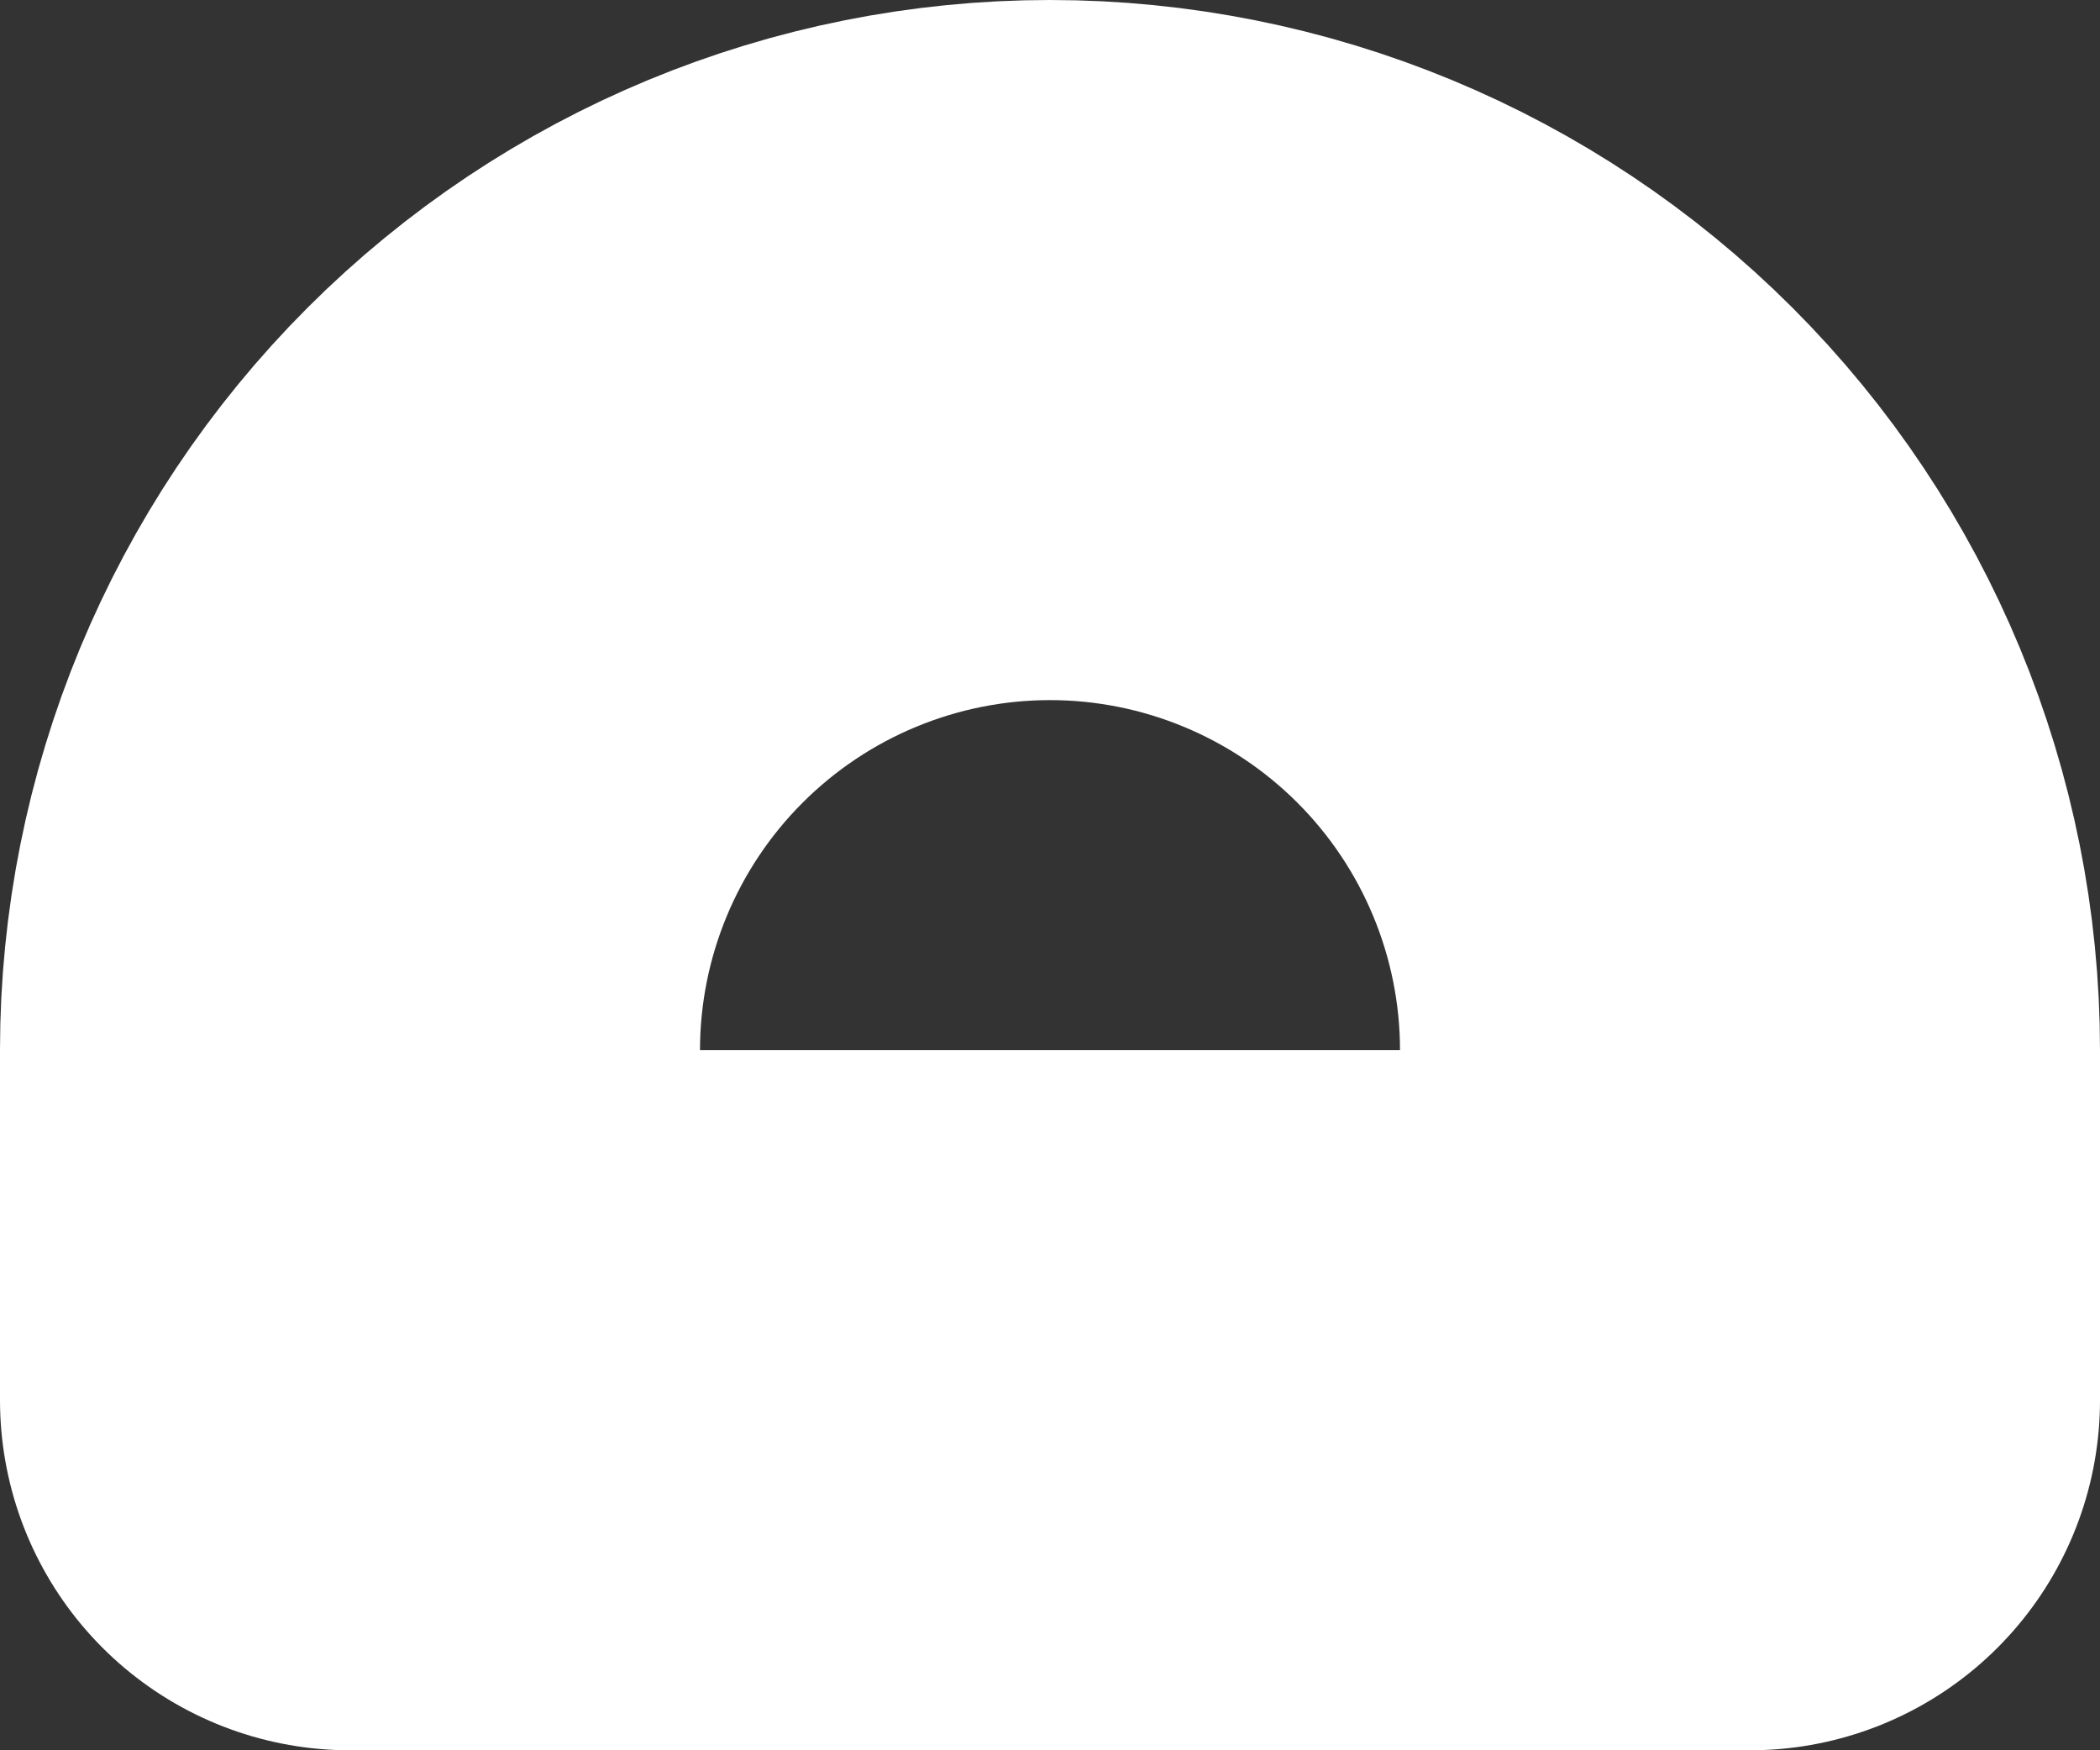 <?xml version="1.0" encoding="UTF-8" standalone="no"?><svg width='6' height='5' viewBox='0 0 6 5' fill='none' xmlns='http://www.w3.org/2000/svg'>
<rect x="0" y="0" width="6" height="5" fill="#333333" stroke="none"/>
<path d='M3 1C3.53 1 4.039 1.211 4.414 1.586C4.789 1.961 5 2.47 5 3V4H1V3C1 2.47 1.211 1.961 1.586 1.586C1.961 1.211 2.47 1 3 1Z' stroke='white' stroke-width='2' stroke-linecap='round' stroke-linejoin='round'/>
</svg>
